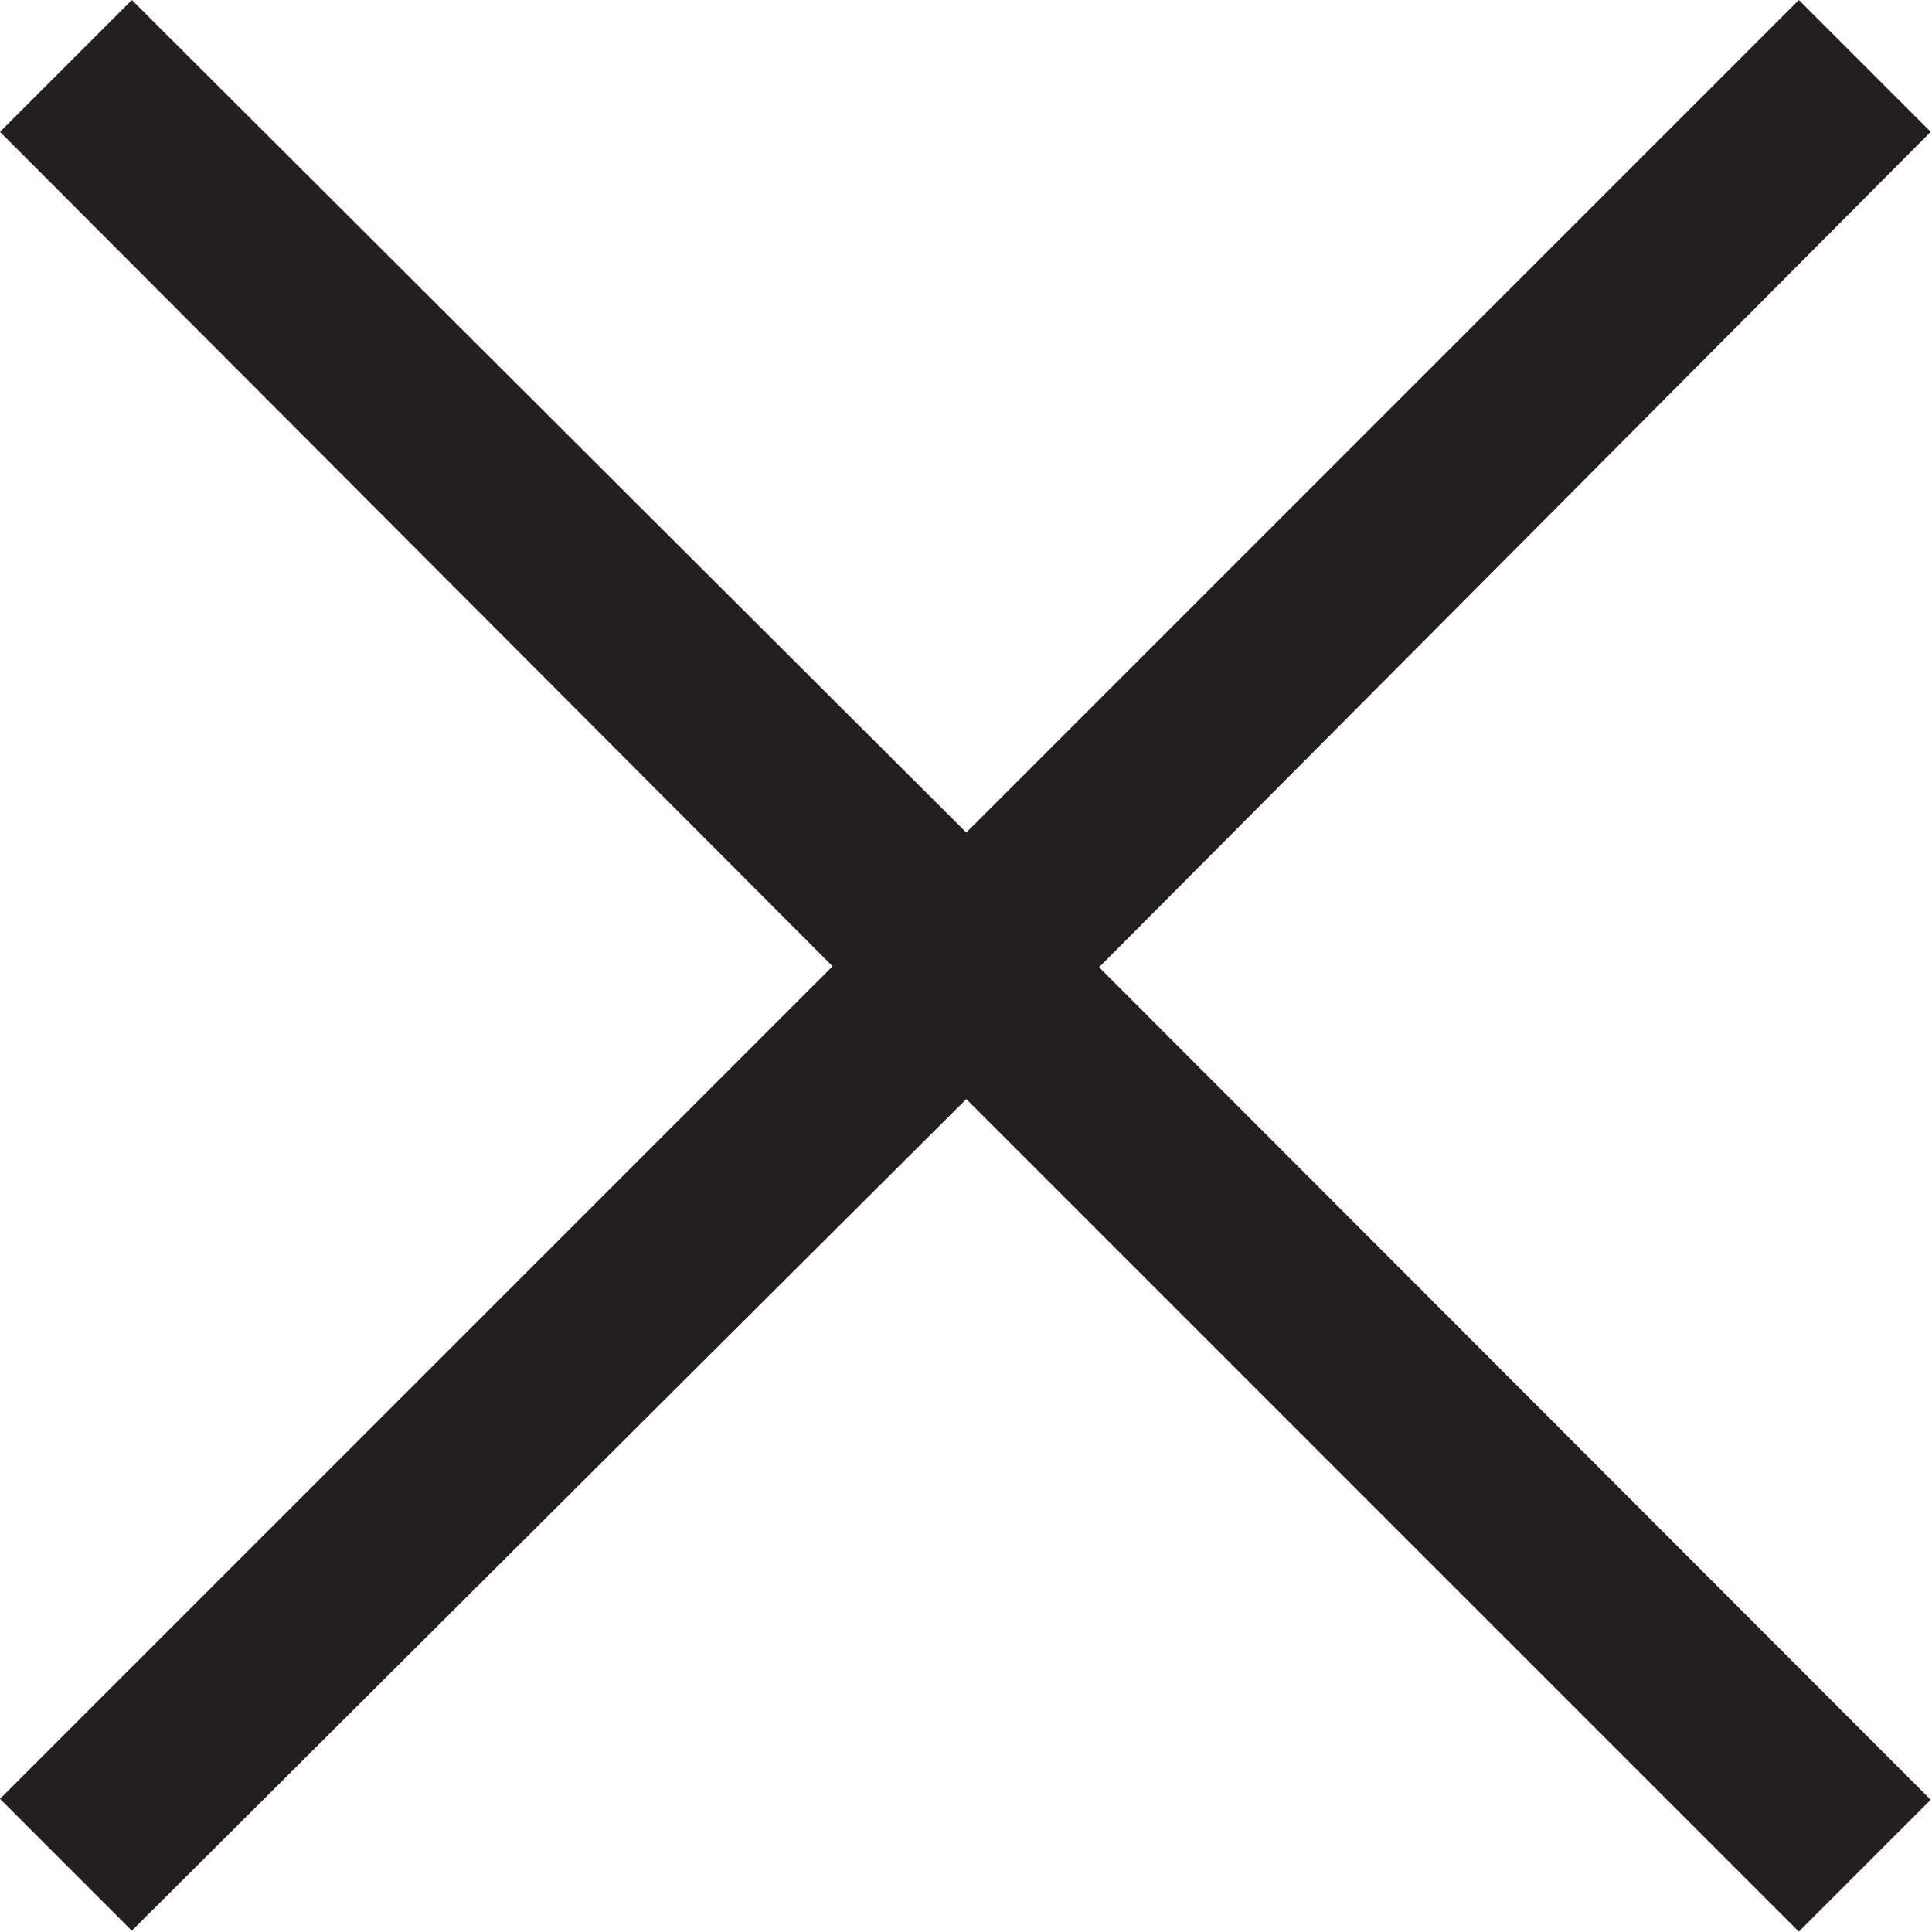 <svg xmlns="http://www.w3.org/2000/svg" width="20.514" height="20.512"><path fill="#231F20" d="M20.5 1.4L19.1 0l-8.84 8.84L1.4 0 0 1.4l8.84 8.86L0 19.1l1.4 1.4 8.86-8.83 8.84 8.84 1.4-1.4-8.83-8.84z"/></svg>